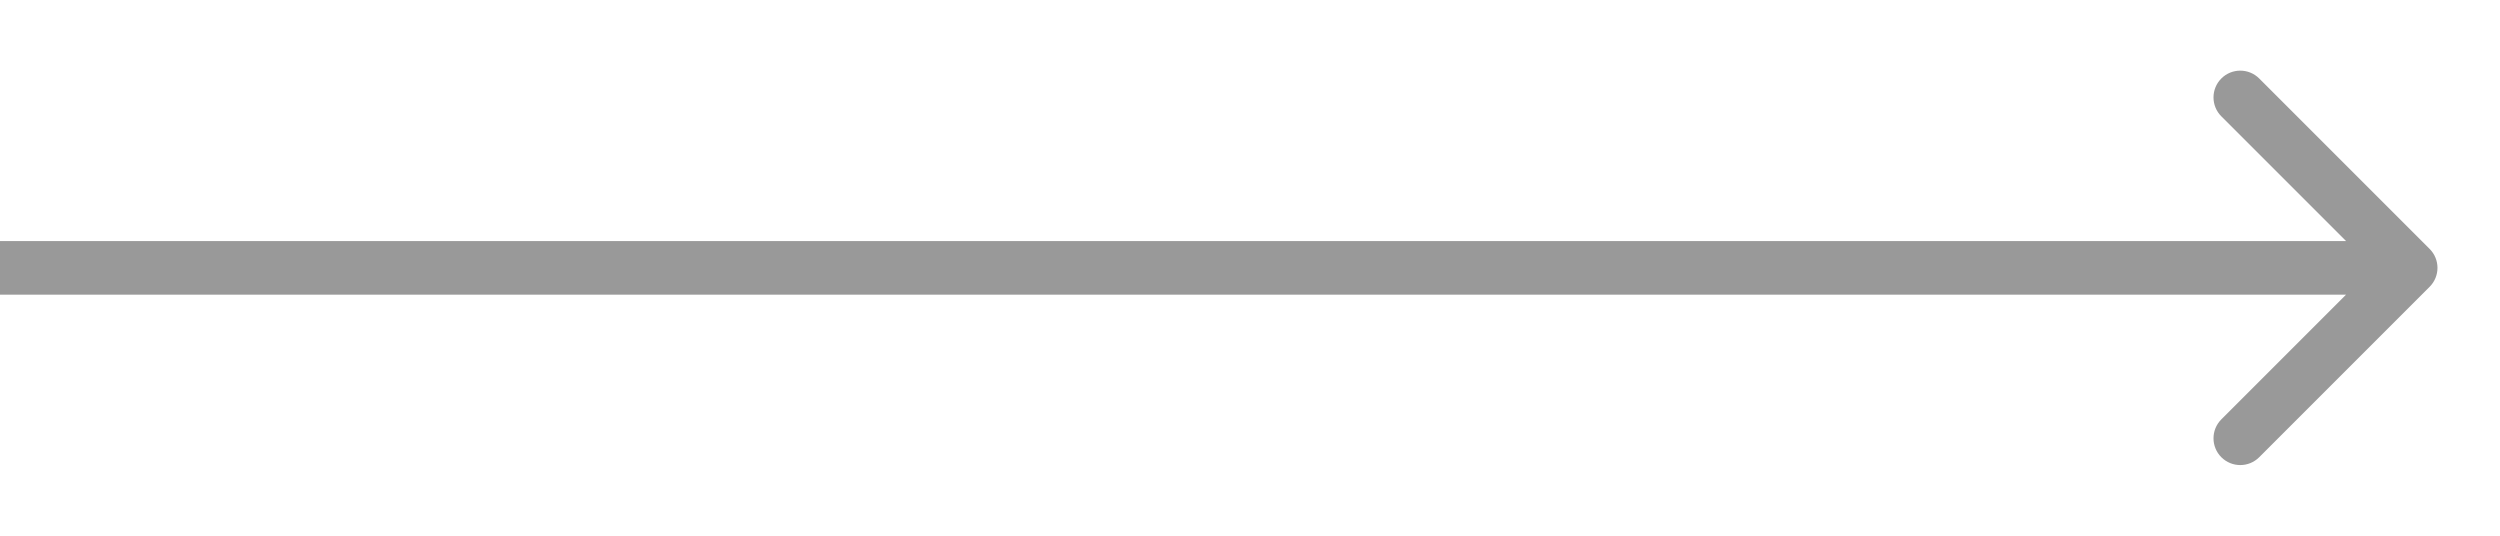 <svg width="28" height="6" viewBox="0 0 28 6" fill="none" xmlns="http://www.w3.org/2000/svg">
<path opacity="0.4" d="M27.212 3.212C27.329 3.095 27.329 2.905 27.212 2.788L25.303 0.879C25.186 0.762 24.996 0.762 24.879 0.879C24.762 0.996 24.762 1.186 24.879 1.303L26.576 3L24.879 4.697C24.762 4.814 24.762 5.004 24.879 5.121C24.996 5.238 25.186 5.238 25.303 5.121L27.212 3.212ZM0 3.3H27V2.7H0V3.3Z" fill="black"/>
</svg>
